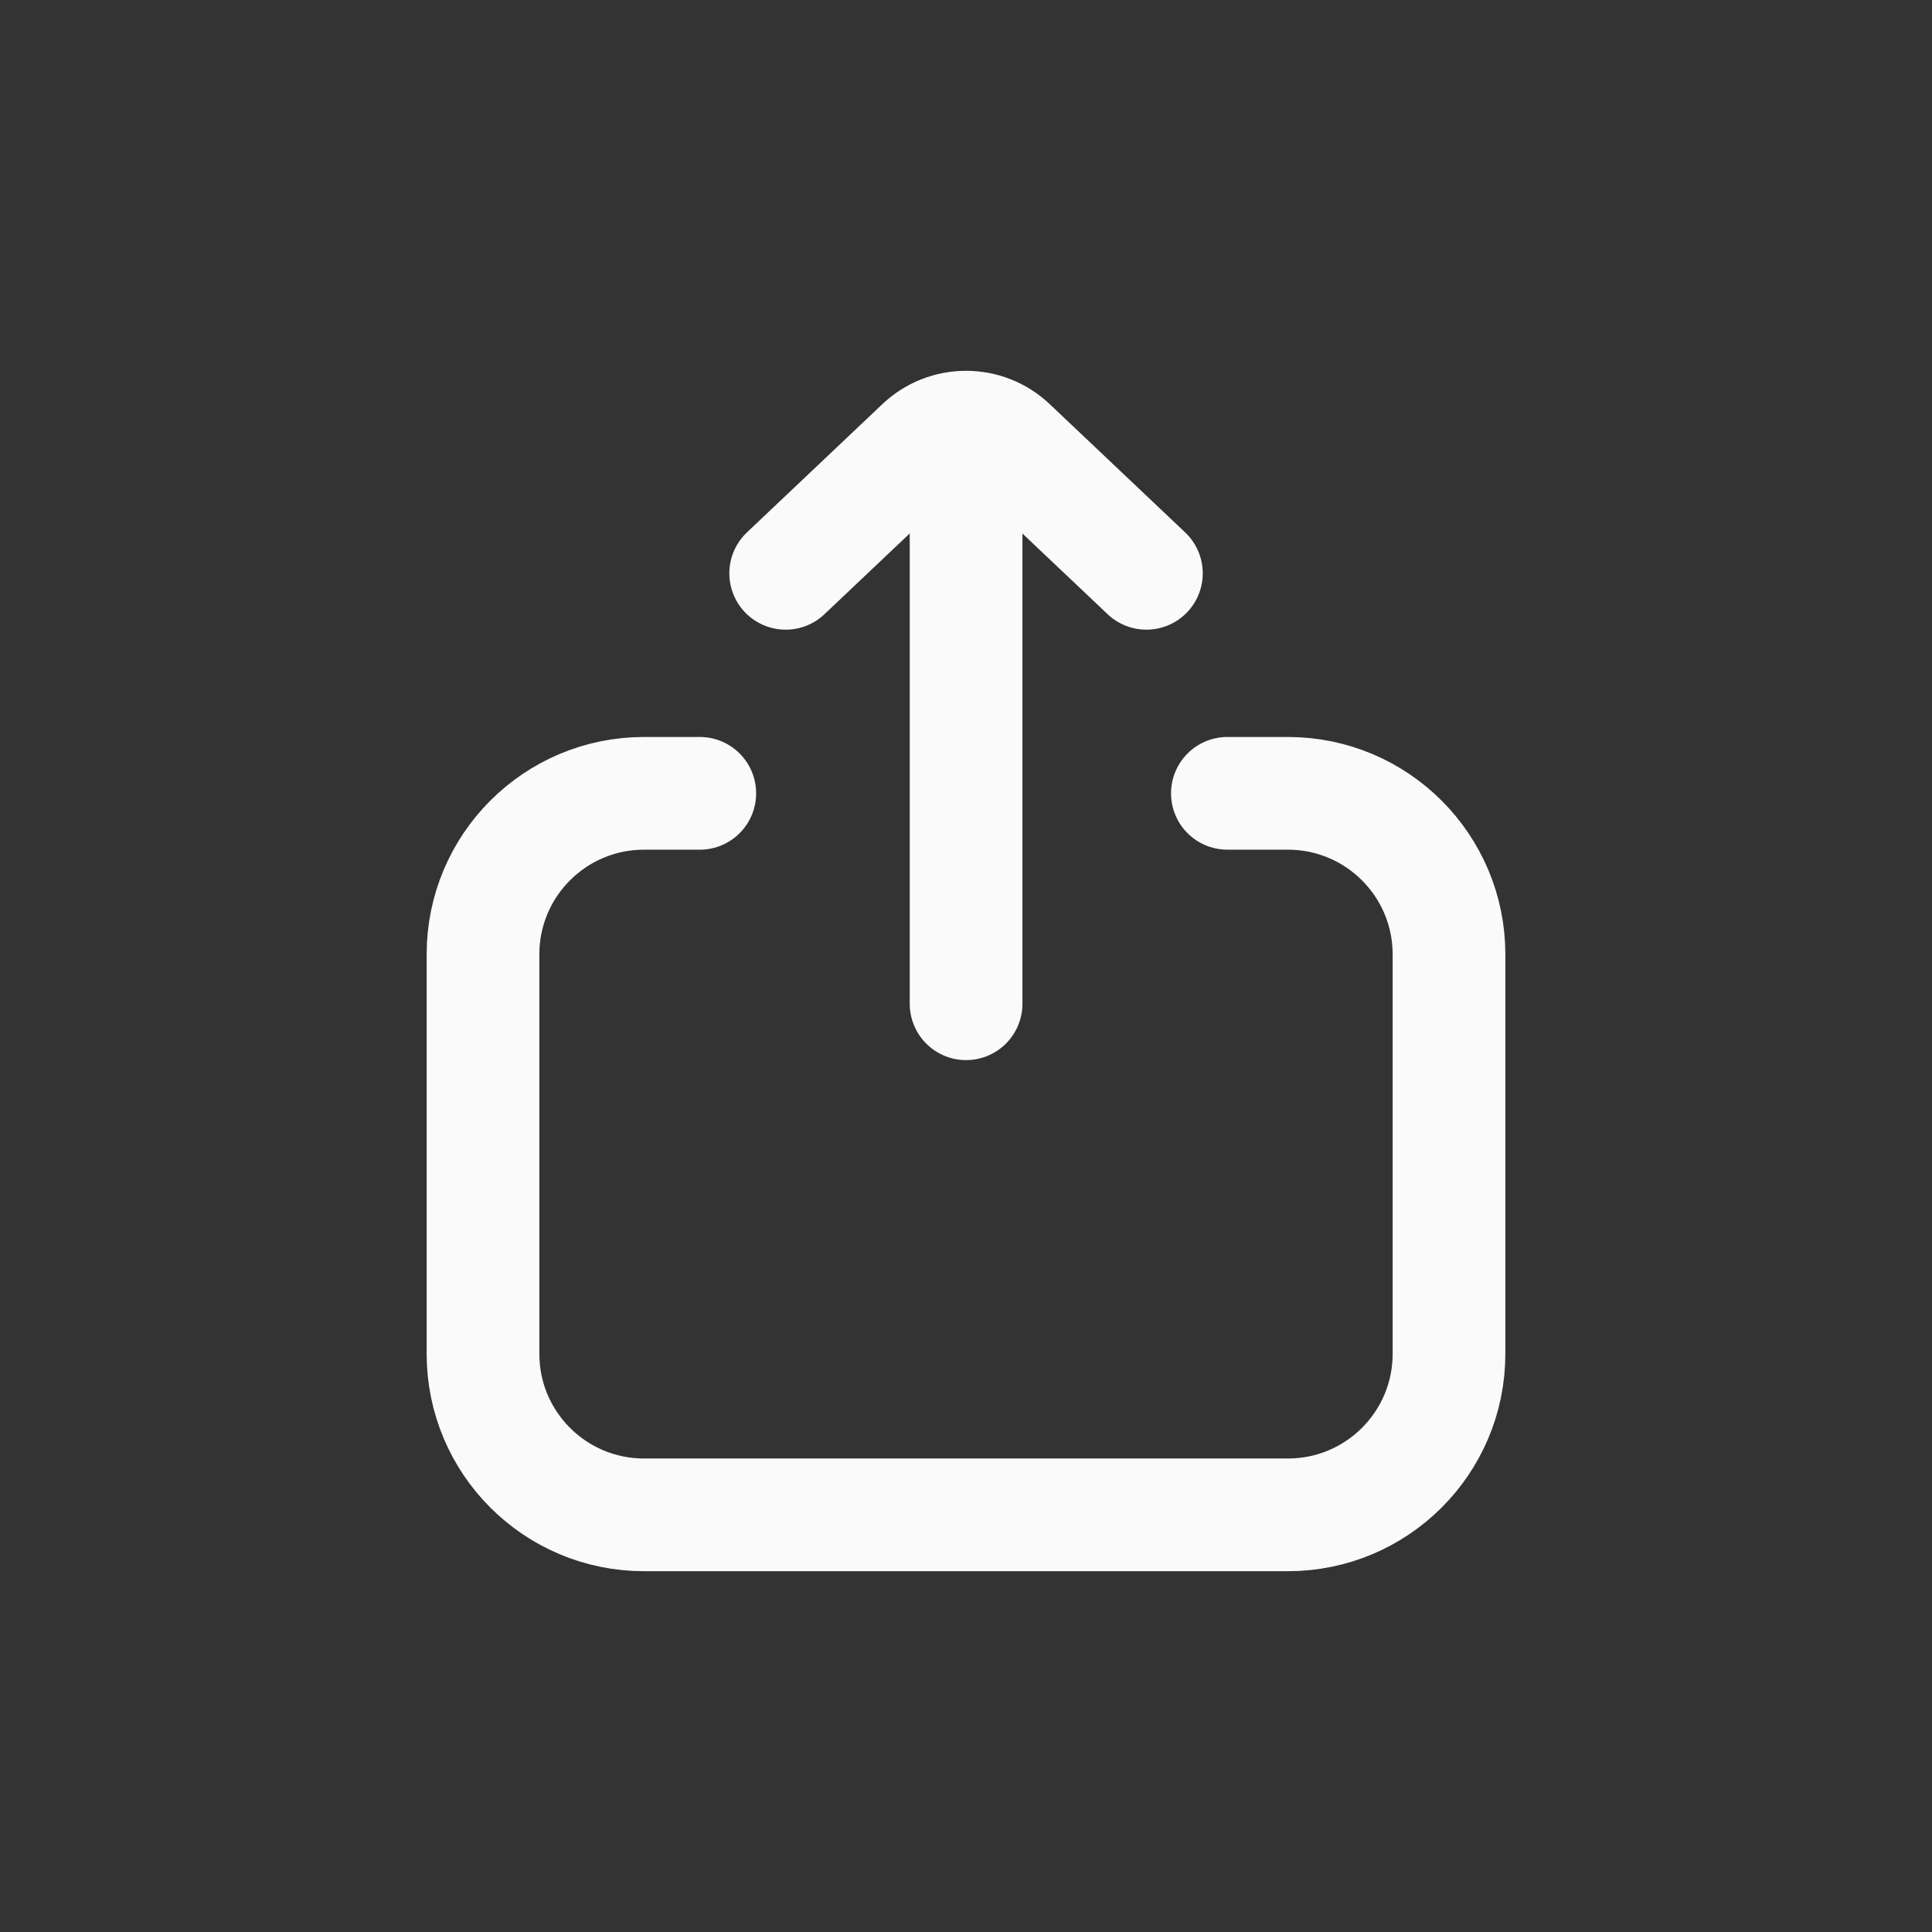 <svg width="24" height="24" viewBox="0 0 24 24" fill="none" xmlns="http://www.w3.org/2000/svg">
<rect x="0" y="0" width="24" height="24" fill="#333333" stroke="none"/>
<g id="Frame 2087327728">
<g id="Upload 2">
<path id="Rectangle 74" d="M15.247 9.855L15.999 9.855C17.104 9.855 18 10.751 18 11.855L18 14.337L18 16.818C18 17.923 17.104 18.818 15.999 18.818L8 18.818C6.895 18.818 6 17.923 6 16.818L6 11.855C6 10.751 6.895 9.855 8 9.855L8.693 9.855" stroke="#FAFAFA" stroke-width="1.4" stroke-linecap="round"/>
<g id="Upload 2_2">
<path id="Vector 140" d="M14.241 7.122L12.559 5.529C12.246 5.232 11.755 5.232 11.442 5.529L9.76 7.122" stroke="#FAFAFA" stroke-width="1.4" stroke-linecap="round"/>
<path id="Vector 141" d="M12.001 5.707L12.001 12.469" stroke="#FAFAFA" stroke-width="1.4" stroke-linecap="round"/>
</g>
</g>
</g>
</svg>
